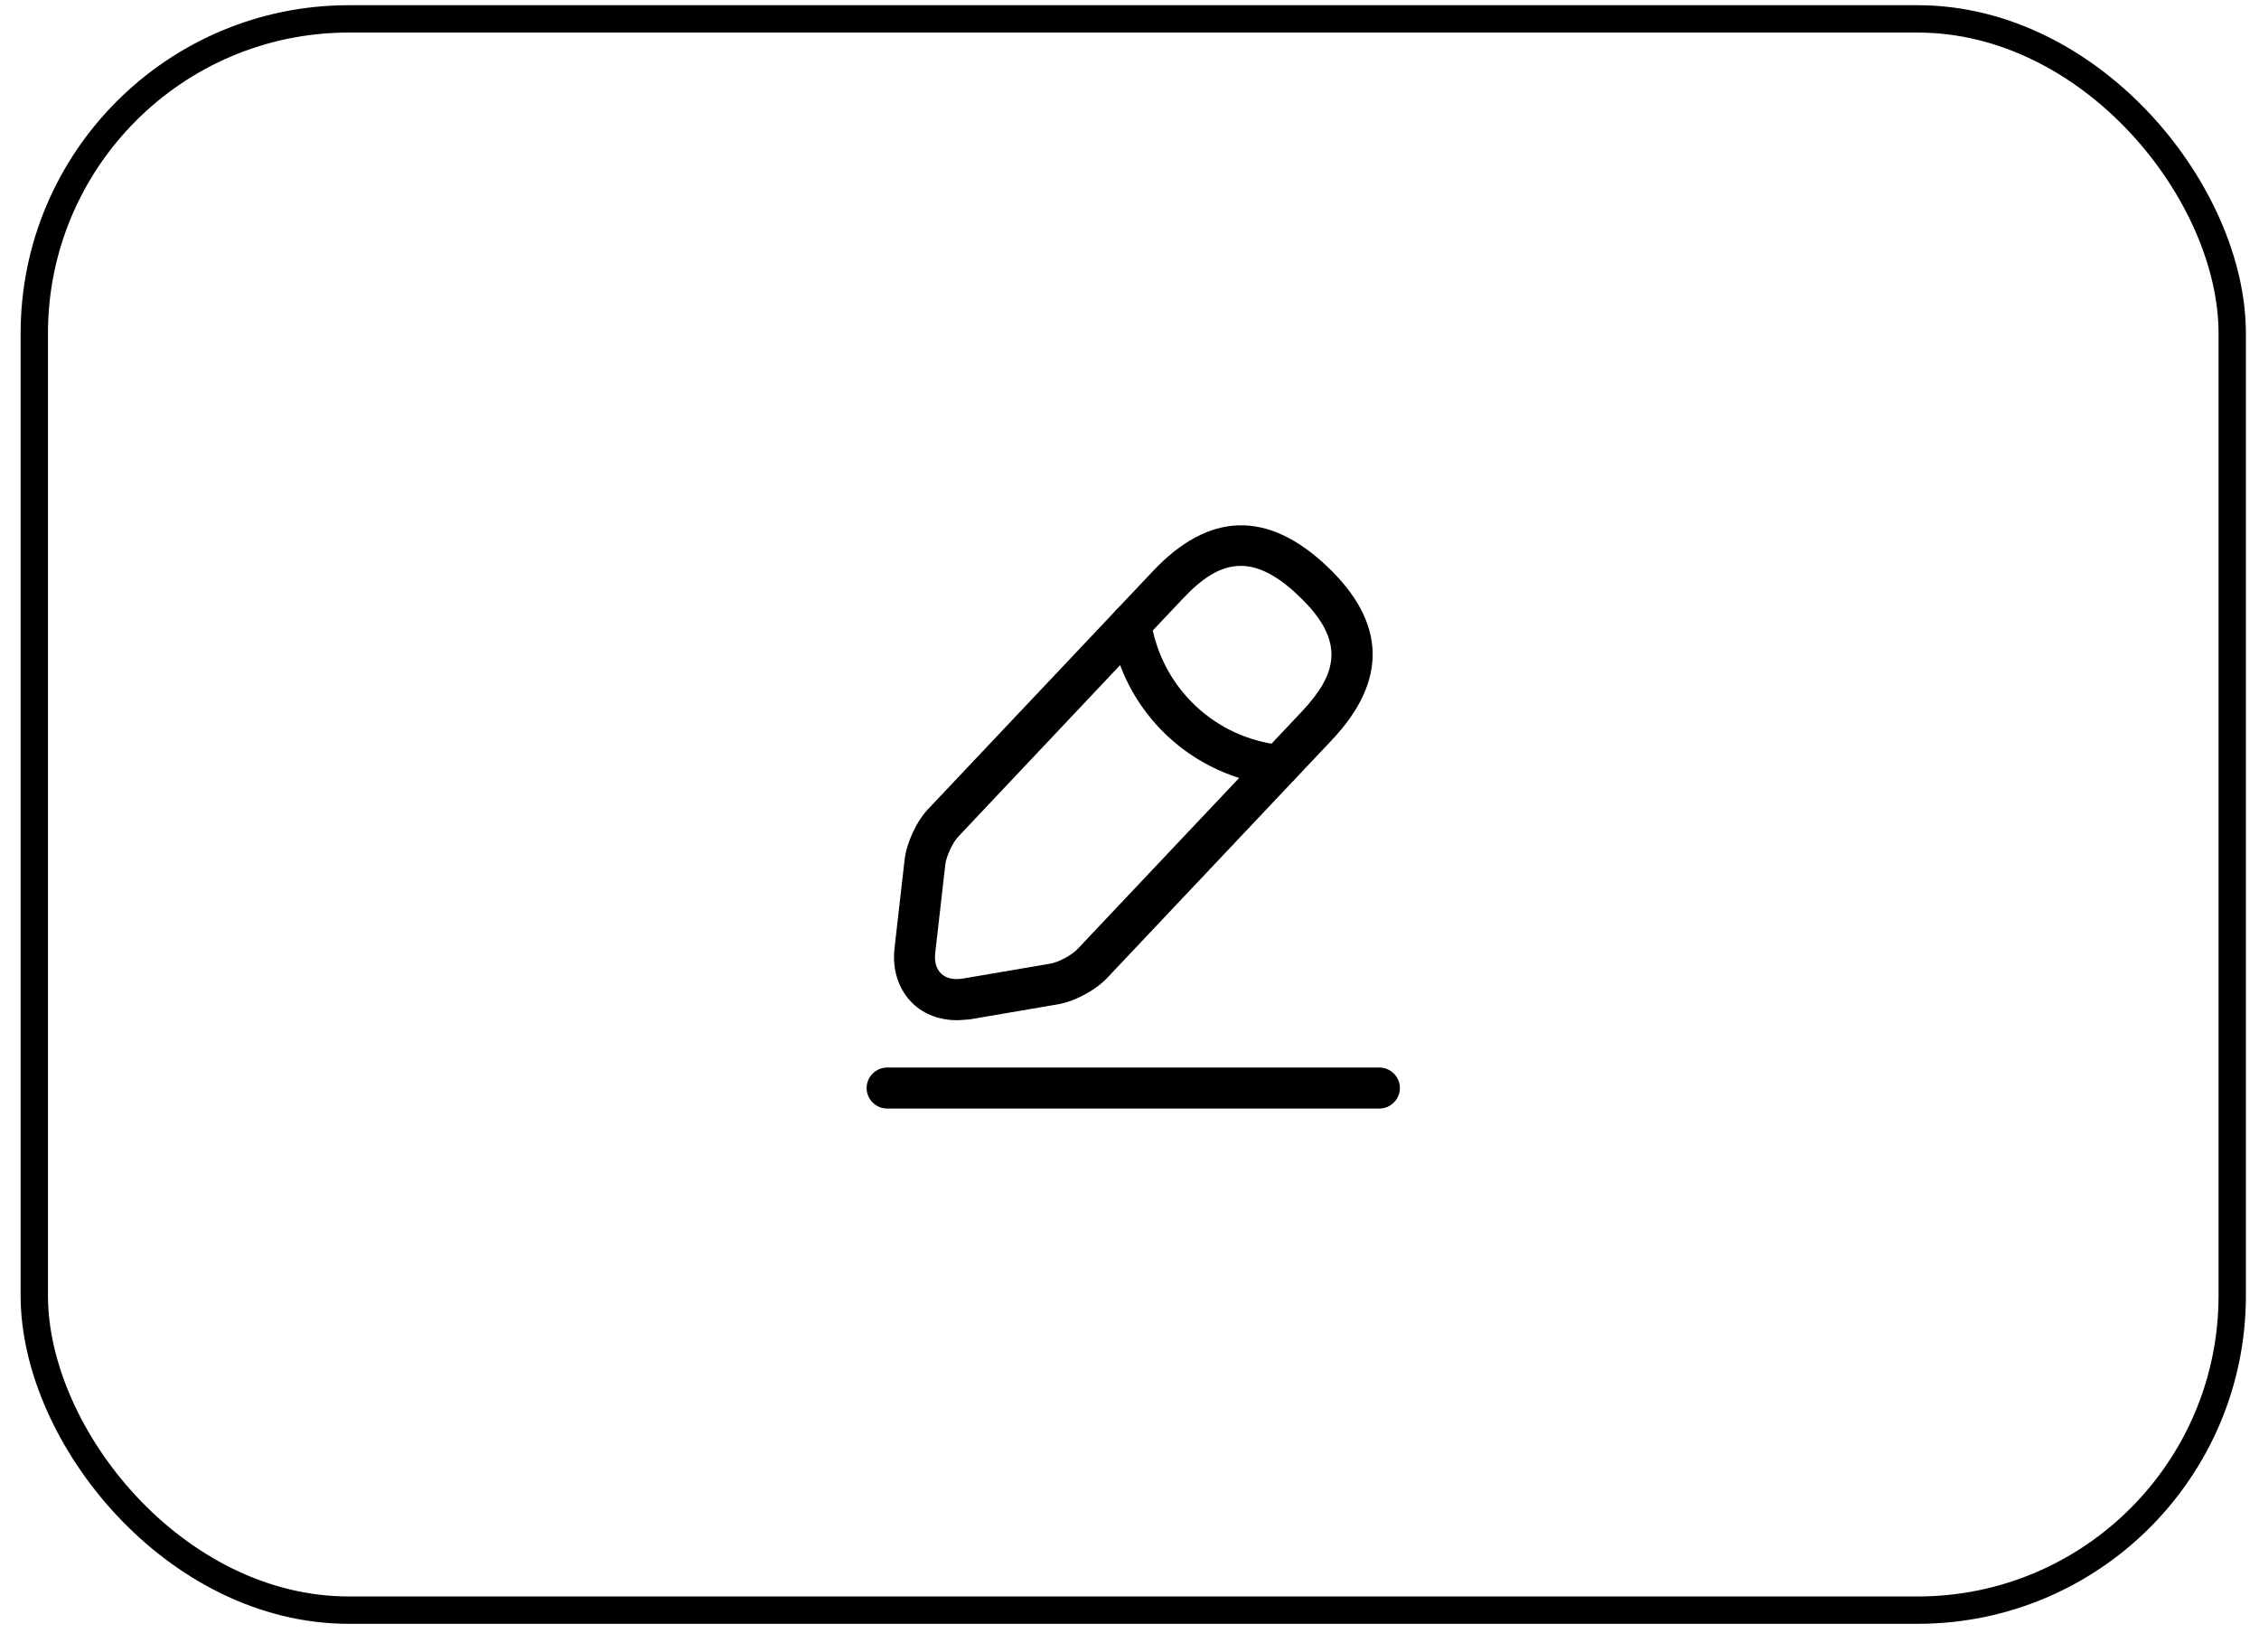 <svg width="67" height="49" viewBox="0 0 67 49" fill="none" xmlns="http://www.w3.org/2000/svg">
<rect x="1.017" y="0.56" width="65.189" height="47.189" rx="9.328" stroke="black" stroke-width="0.811"/>
<path d="M28.372 30.254C27.877 30.254 27.414 30.084 27.082 29.768C26.66 29.37 26.457 28.77 26.53 28.121L26.83 25.493C26.887 24.998 27.187 24.341 27.536 23.984L34.196 16.936C35.858 15.175 37.594 15.127 39.354 16.79C41.114 18.452 41.163 20.188 39.5 21.948L32.841 28.997C32.5 29.362 31.867 29.703 31.373 29.784L28.761 30.23C28.623 30.238 28.501 30.254 28.372 30.254ZM36.799 16.781C36.175 16.781 35.631 17.171 35.08 17.755L28.42 24.812C28.258 24.982 28.071 25.388 28.039 25.623L27.739 28.251C27.706 28.519 27.771 28.738 27.917 28.875C28.063 29.013 28.282 29.062 28.55 29.021L31.162 28.575C31.397 28.535 31.786 28.324 31.949 28.154L38.608 21.105C39.614 20.034 39.979 19.044 38.511 17.666C37.862 17.041 37.302 16.781 36.799 16.781Z" fill="black"/>
<path d="M37.943 23.303C37.927 23.303 37.903 23.303 37.886 23.303C35.356 23.052 33.32 21.129 32.93 18.615C32.882 18.282 33.109 17.974 33.441 17.917C33.774 17.869 34.082 18.096 34.139 18.428C34.447 20.391 36.037 21.9 38.016 22.095C38.349 22.127 38.592 22.427 38.56 22.76C38.519 23.068 38.252 23.303 37.943 23.303Z" fill="black"/>
<path d="M40.912 32.874H26.311C25.979 32.874 25.703 32.599 25.703 32.266C25.703 31.933 25.979 31.658 26.311 31.658H40.912C41.245 31.658 41.52 31.933 41.52 32.266C41.52 32.599 41.245 32.874 40.912 32.874Z" fill="black"/>
</svg>

